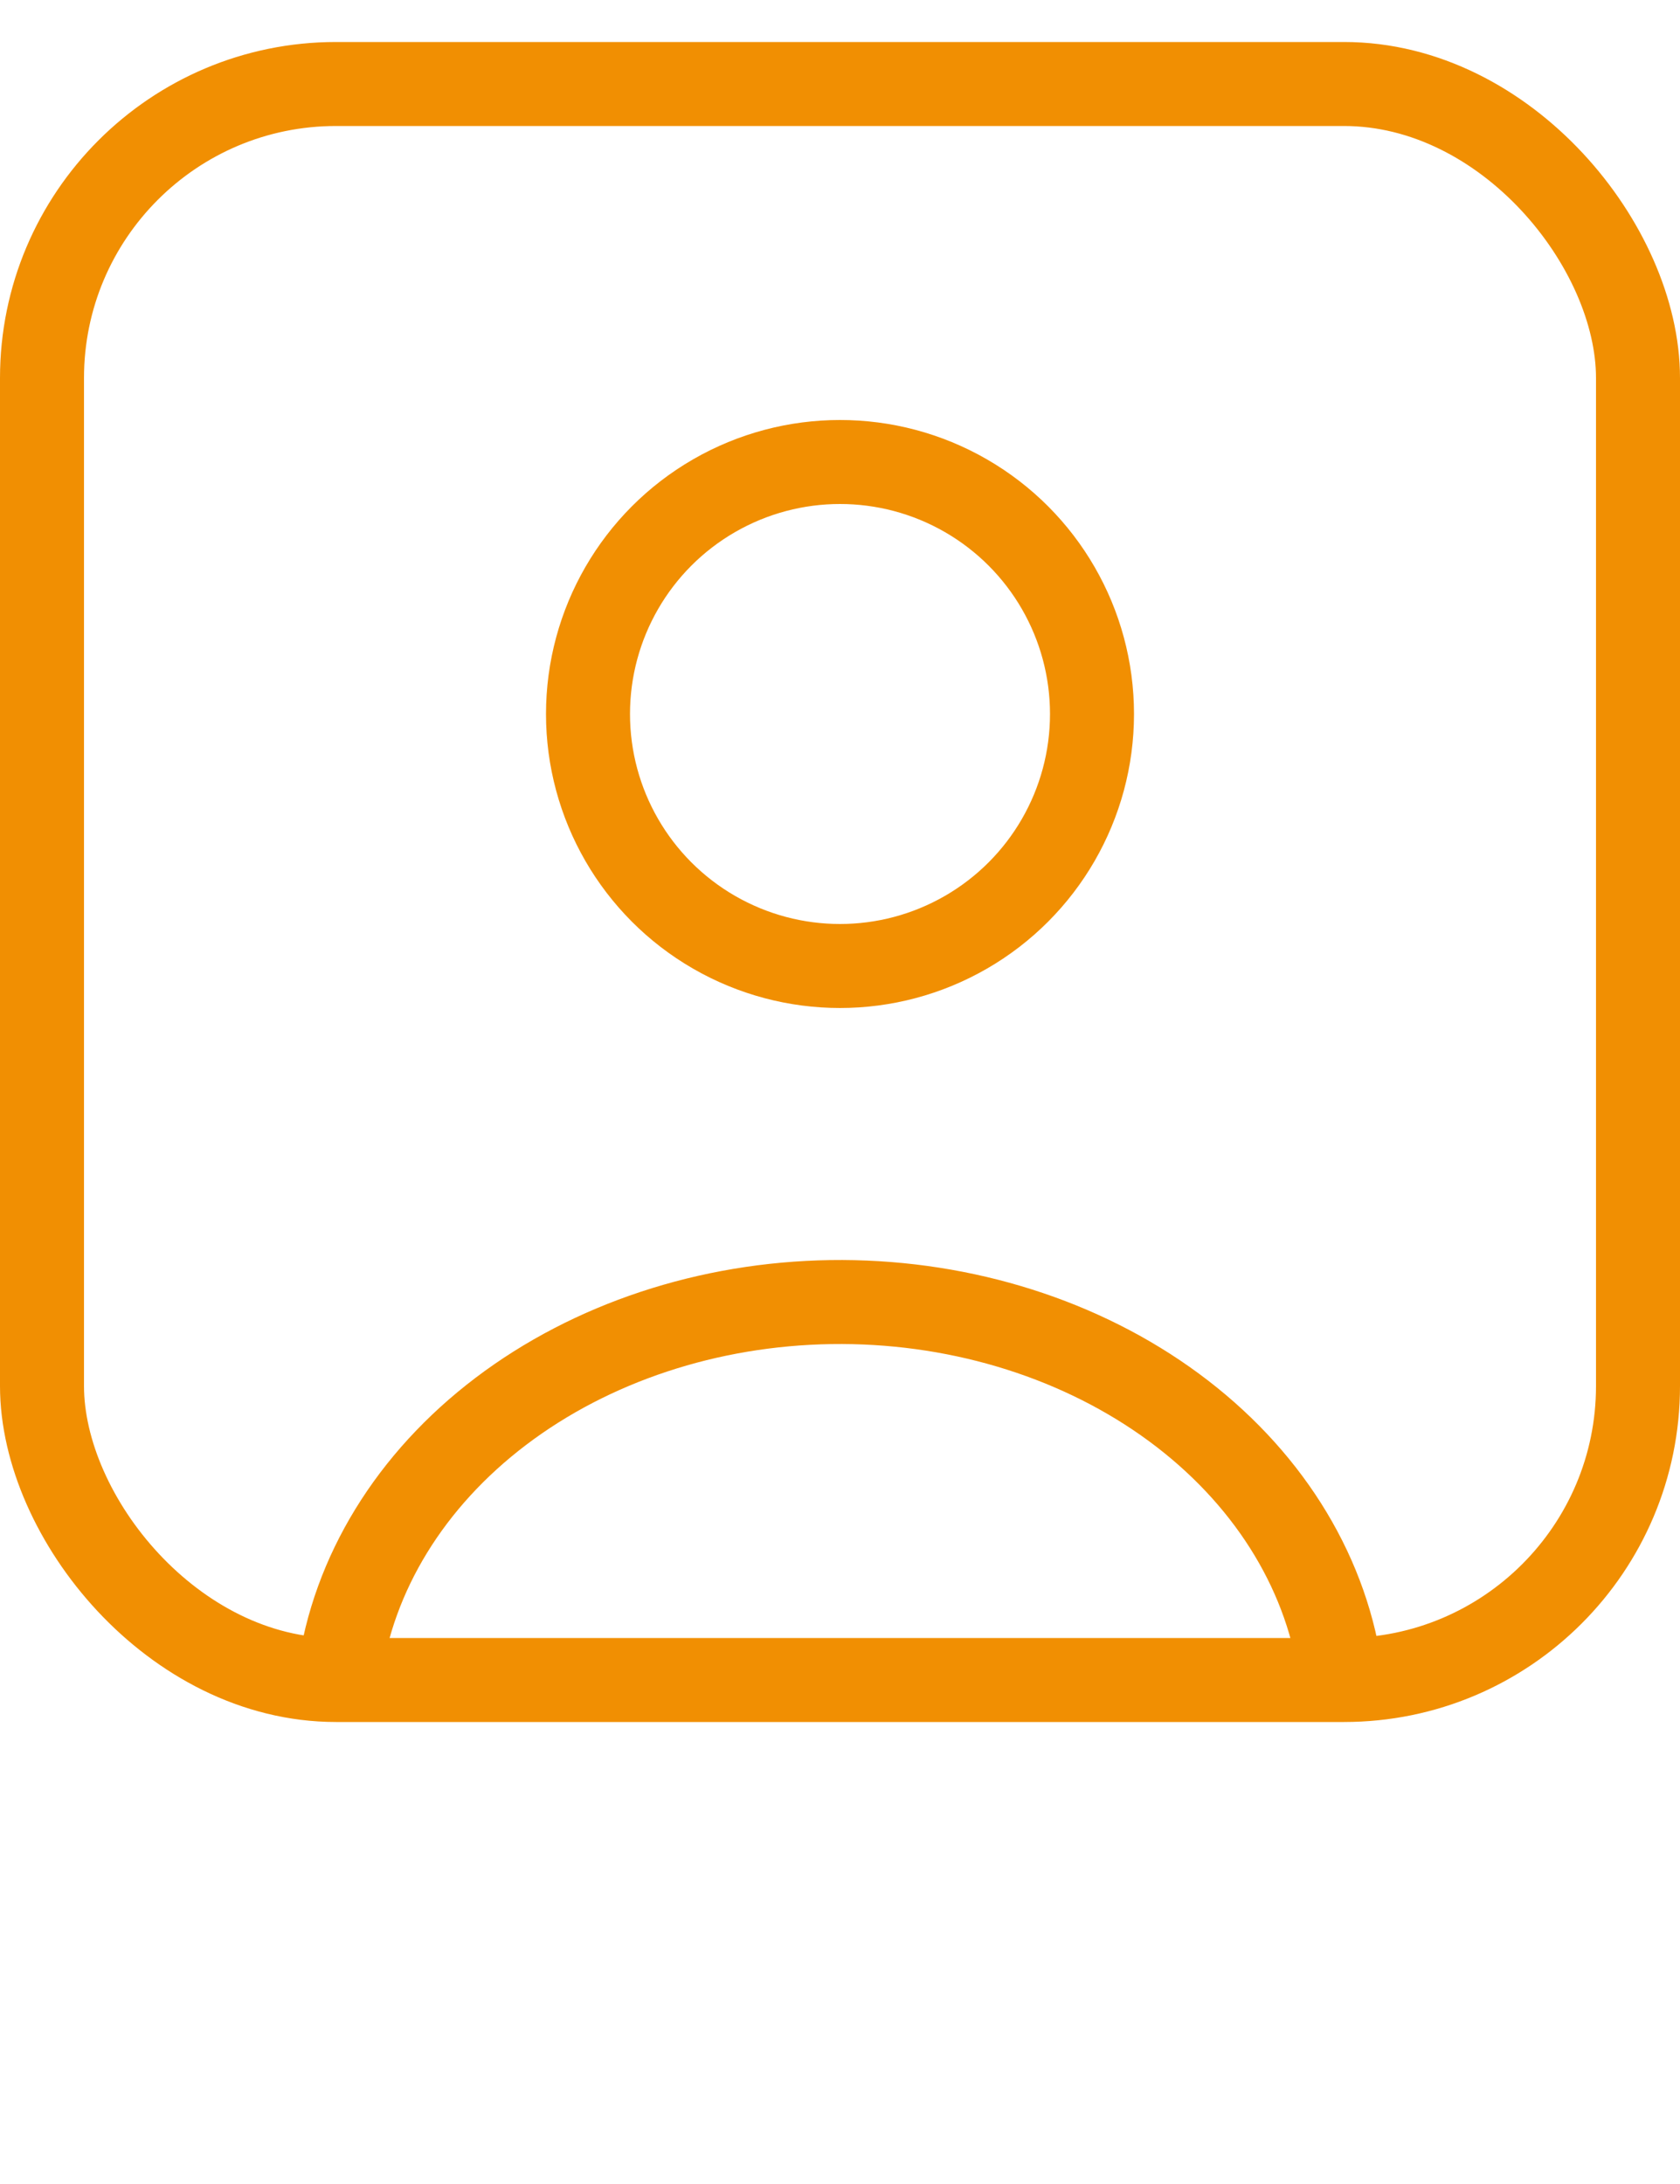 <svg width="20" height="26" viewBox="0 0 20 26" fill="none" xmlns="http://www.w3.org/2000/svg">
<path d="M15.933 19.757C15.717 18.558 14.985 17.464 13.873 16.681C12.761 15.898 11.346 15.479 9.891 15.501C8.435 15.523 7.039 15.985 5.962 16.802C4.886 17.618 4.202 18.733 4.038 19.938" stroke="#F18F02"/>
<circle cx="10" cy="8.5" r="3" stroke="#F18F02" stroke-linecap="round"/>
<rect x="0.5" y="1" width="19" height="19" rx="3.5" stroke="#F18F02"/>
</svg>
